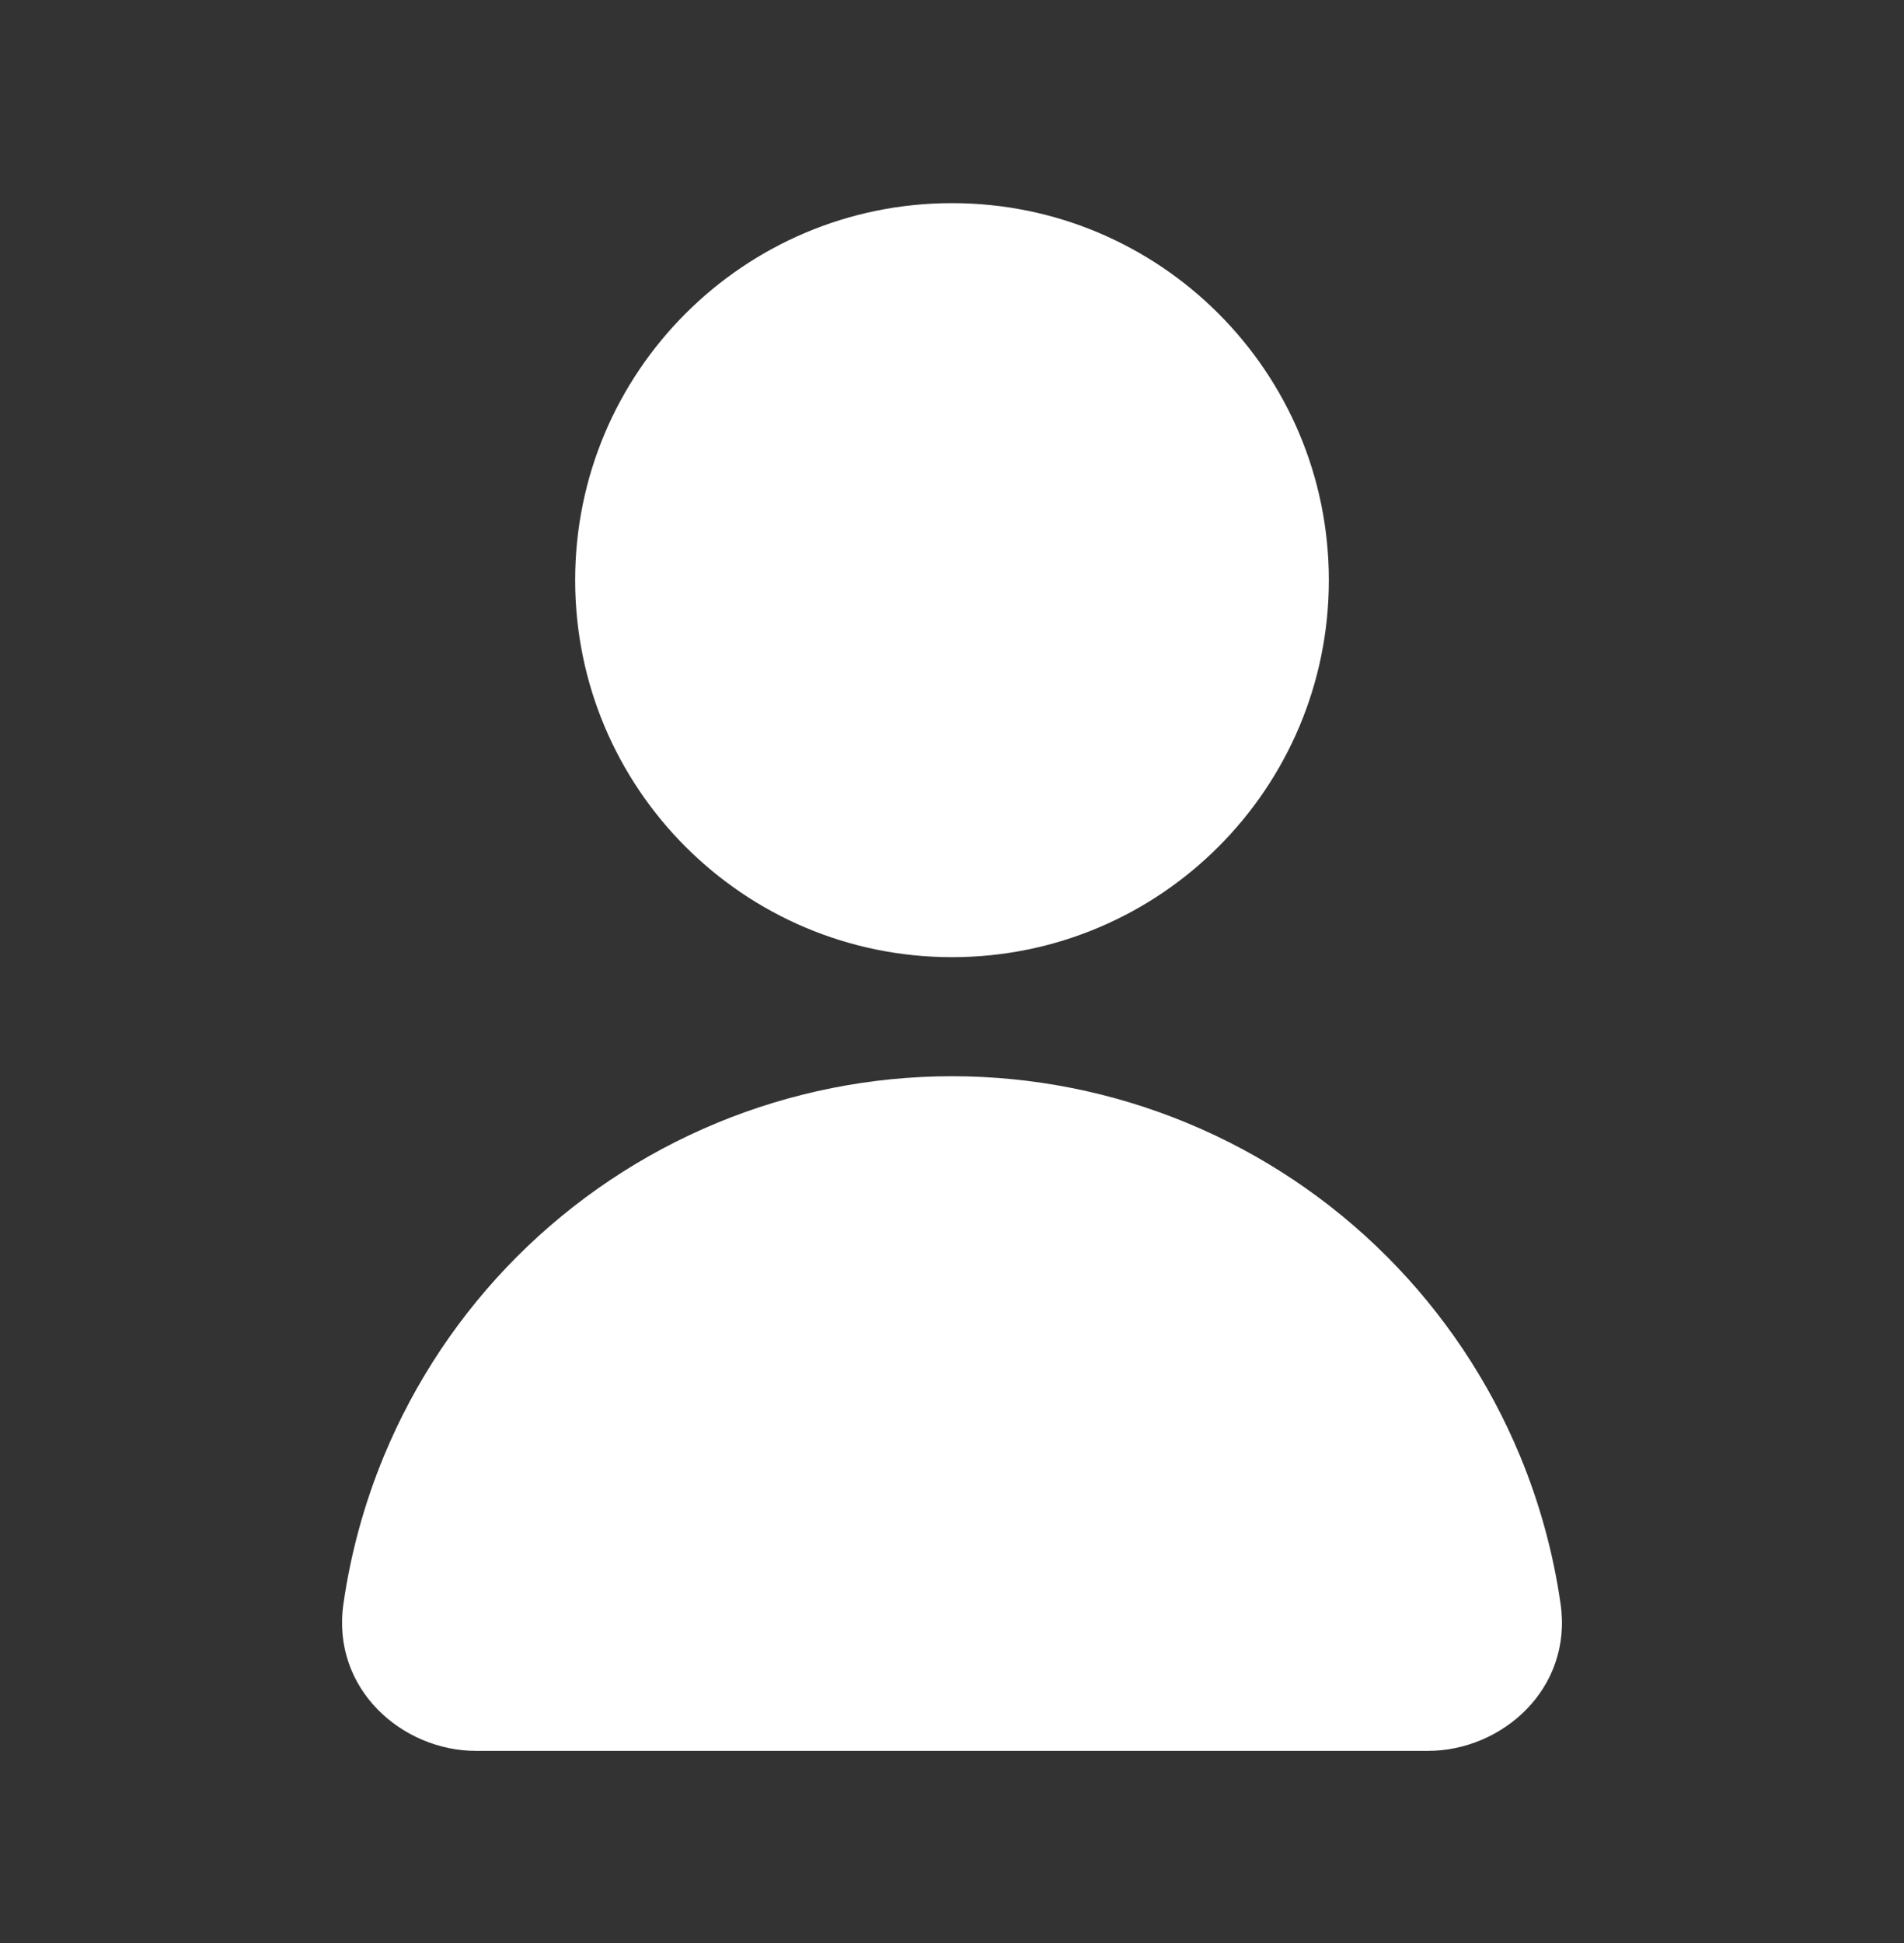 <svg width="50" height="51" viewBox="0 0 50 51" fill="none" xmlns="http://www.w3.org/2000/svg">
<rect x="0" y="0" width="50" height="51" fill="#333333" stroke="none"/>
<g id="User, People">
<g id="Vector">
<path d="M15.104 15.228C15.104 9.763 19.535 5.332 25 5.332C30.465 5.332 34.896 9.763 34.896 15.228C34.896 20.693 30.465 25.124 25 25.124C19.535 25.124 15.104 20.693 15.104 15.228Z" fill="white"/>
<path d="M18.821 29.478C20.78 28.666 22.88 28.249 25 28.249C27.12 28.249 29.22 28.666 31.179 29.478C33.138 30.289 34.918 31.478 36.417 32.978C37.916 34.477 39.105 36.257 39.917 38.216C40.433 39.462 40.79 40.766 40.981 42.096C41.303 44.328 39.442 45.957 37.5 45.957H12.5C10.558 45.957 8.698 44.328 9.019 42.096C9.21 40.766 9.567 39.462 10.083 38.216C10.895 36.257 12.084 34.477 13.583 32.978C15.083 31.478 16.863 30.289 18.821 29.478Z" fill="white"/>
</g>
</g>
</svg>

